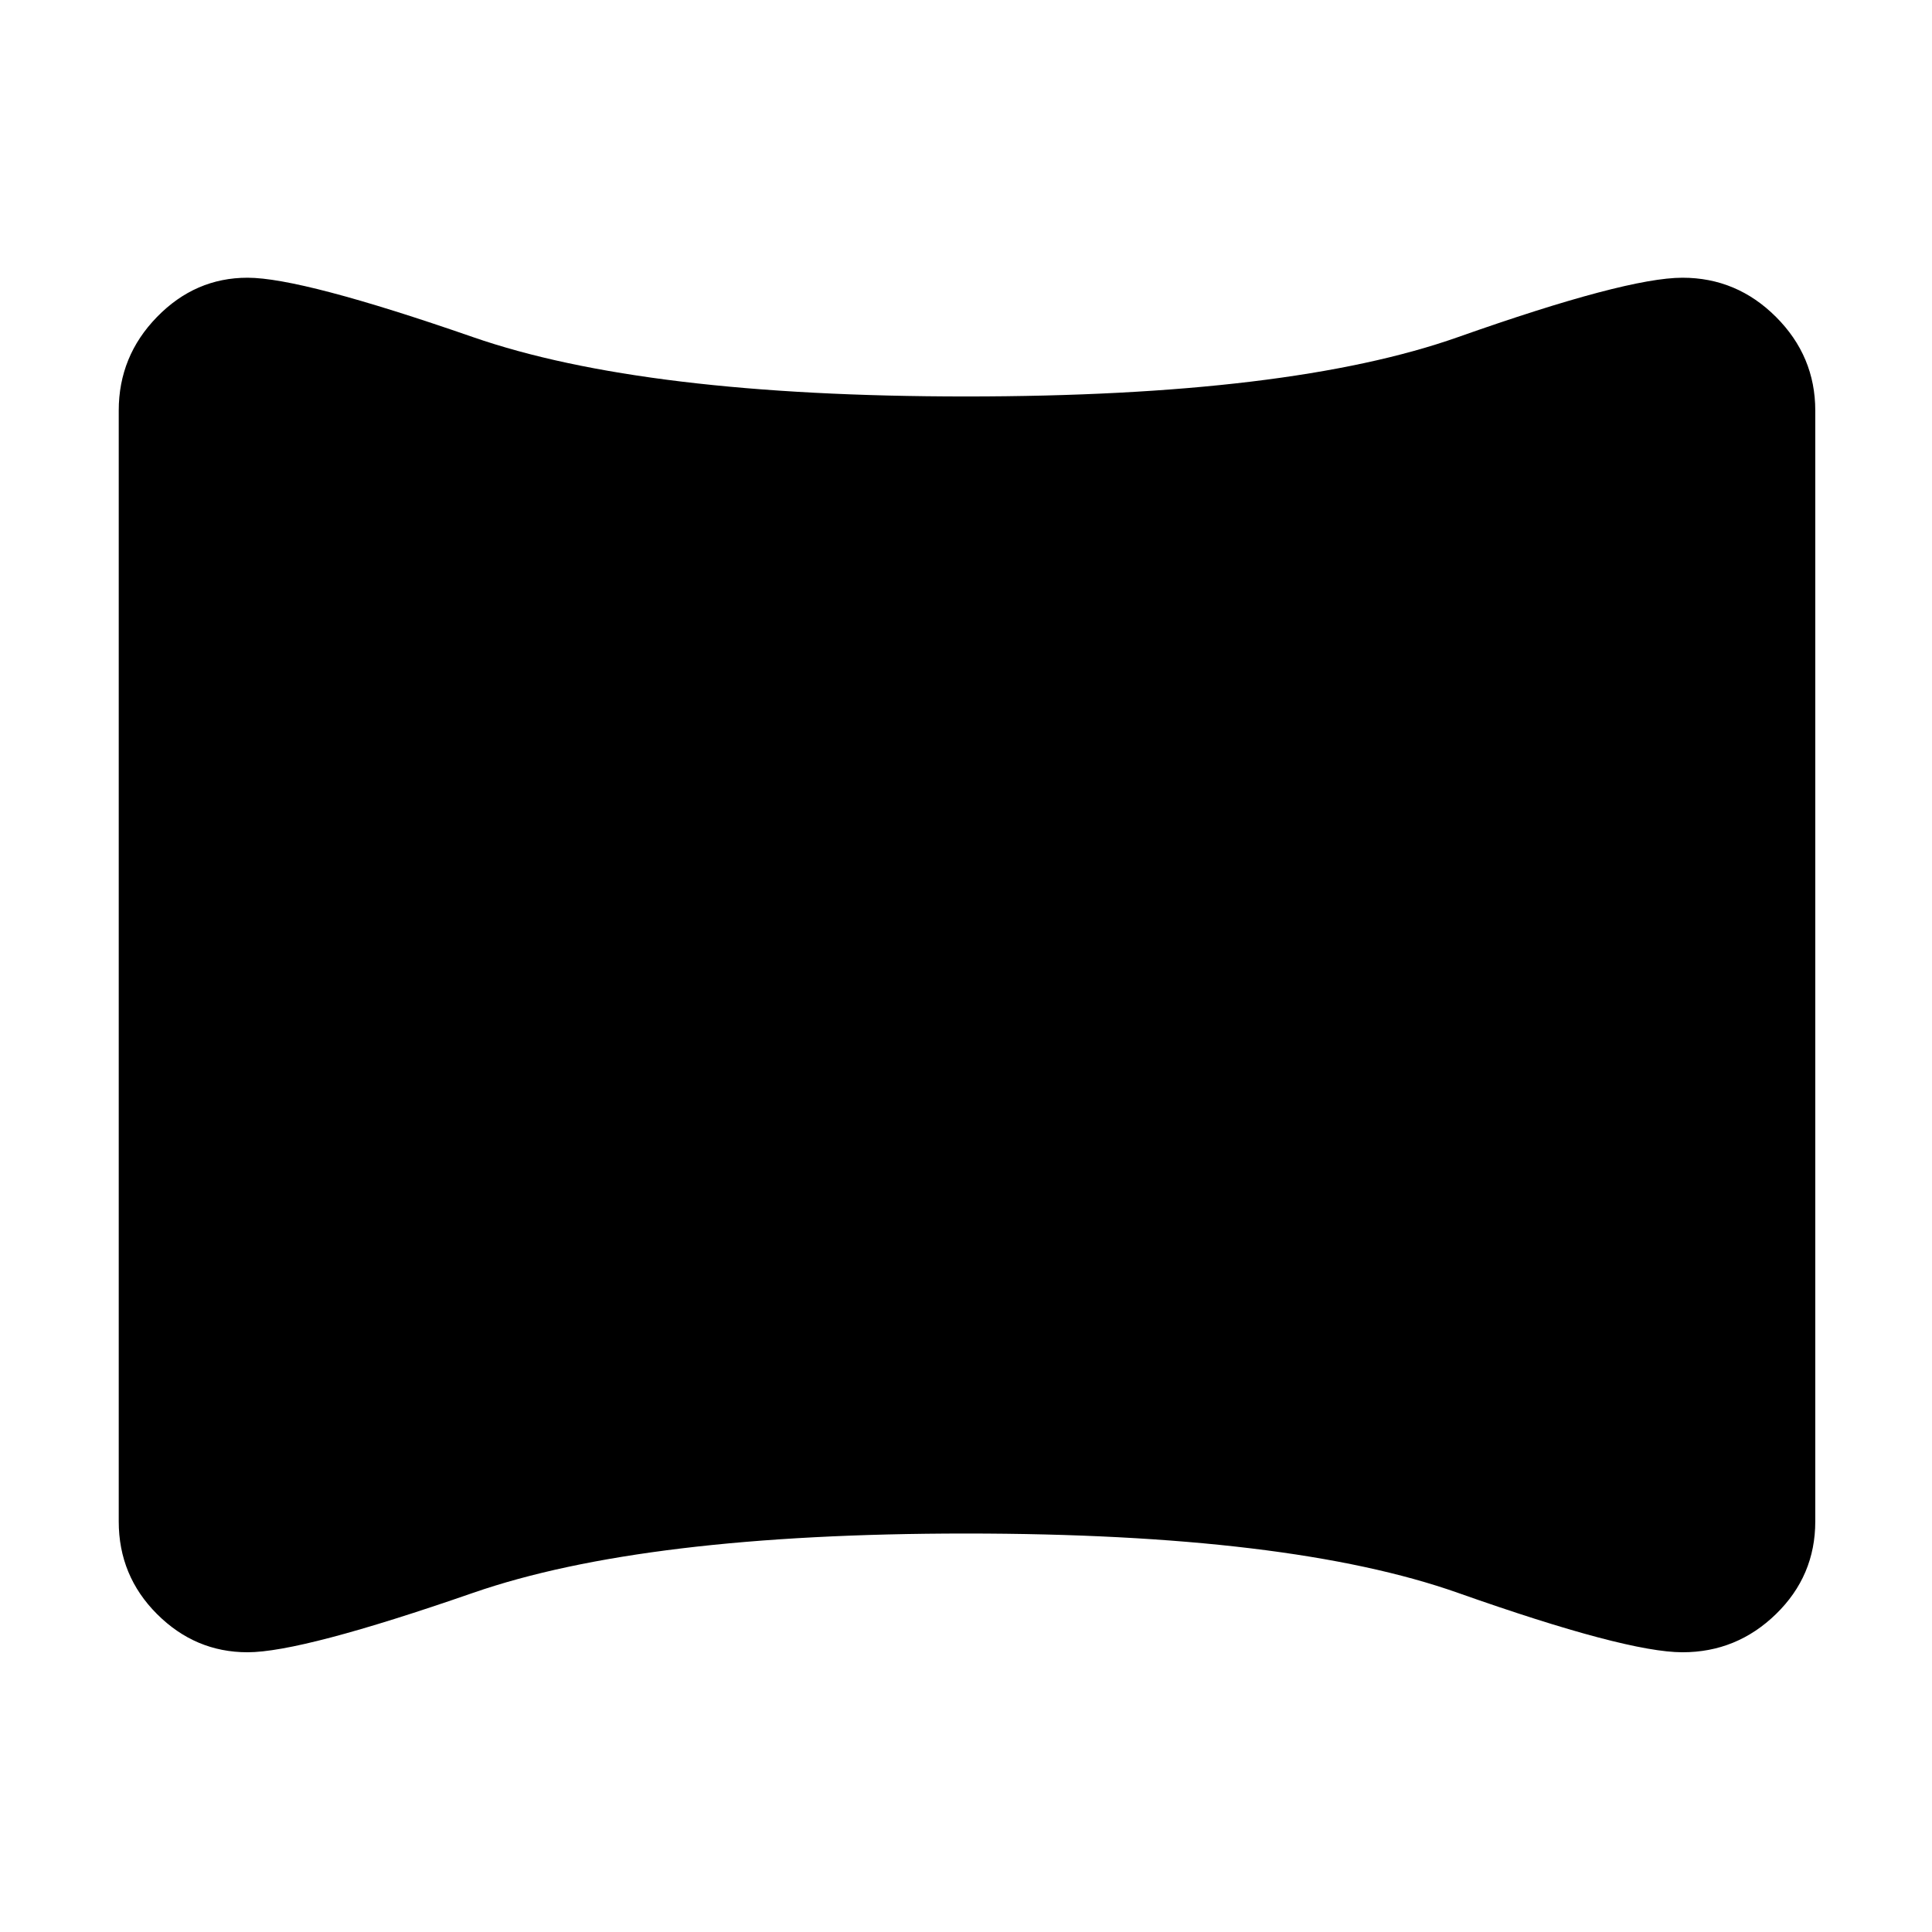 <svg xmlns="http://www.w3.org/2000/svg" height="48" width="48"><path d="M6.15 41.05q-1.3 0-2.25-.95t-.95-2.3V10.2q0-1.35.95-2.325.95-.975 2.25-.975 1.35 0 5.6 1.475T24 9.85q8.05 0 12.225-1.475Q40.4 6.9 41.8 6.9q1.35 0 2.325.975.975.975.975 2.325v27.6q0 1.35-.975 2.3-.975.95-2.325.95-1.4 0-5.575-1.475Q32.05 38.1 24 38.1q-8 0-12.25 1.475t-5.6 1.475Z"/></svg>
